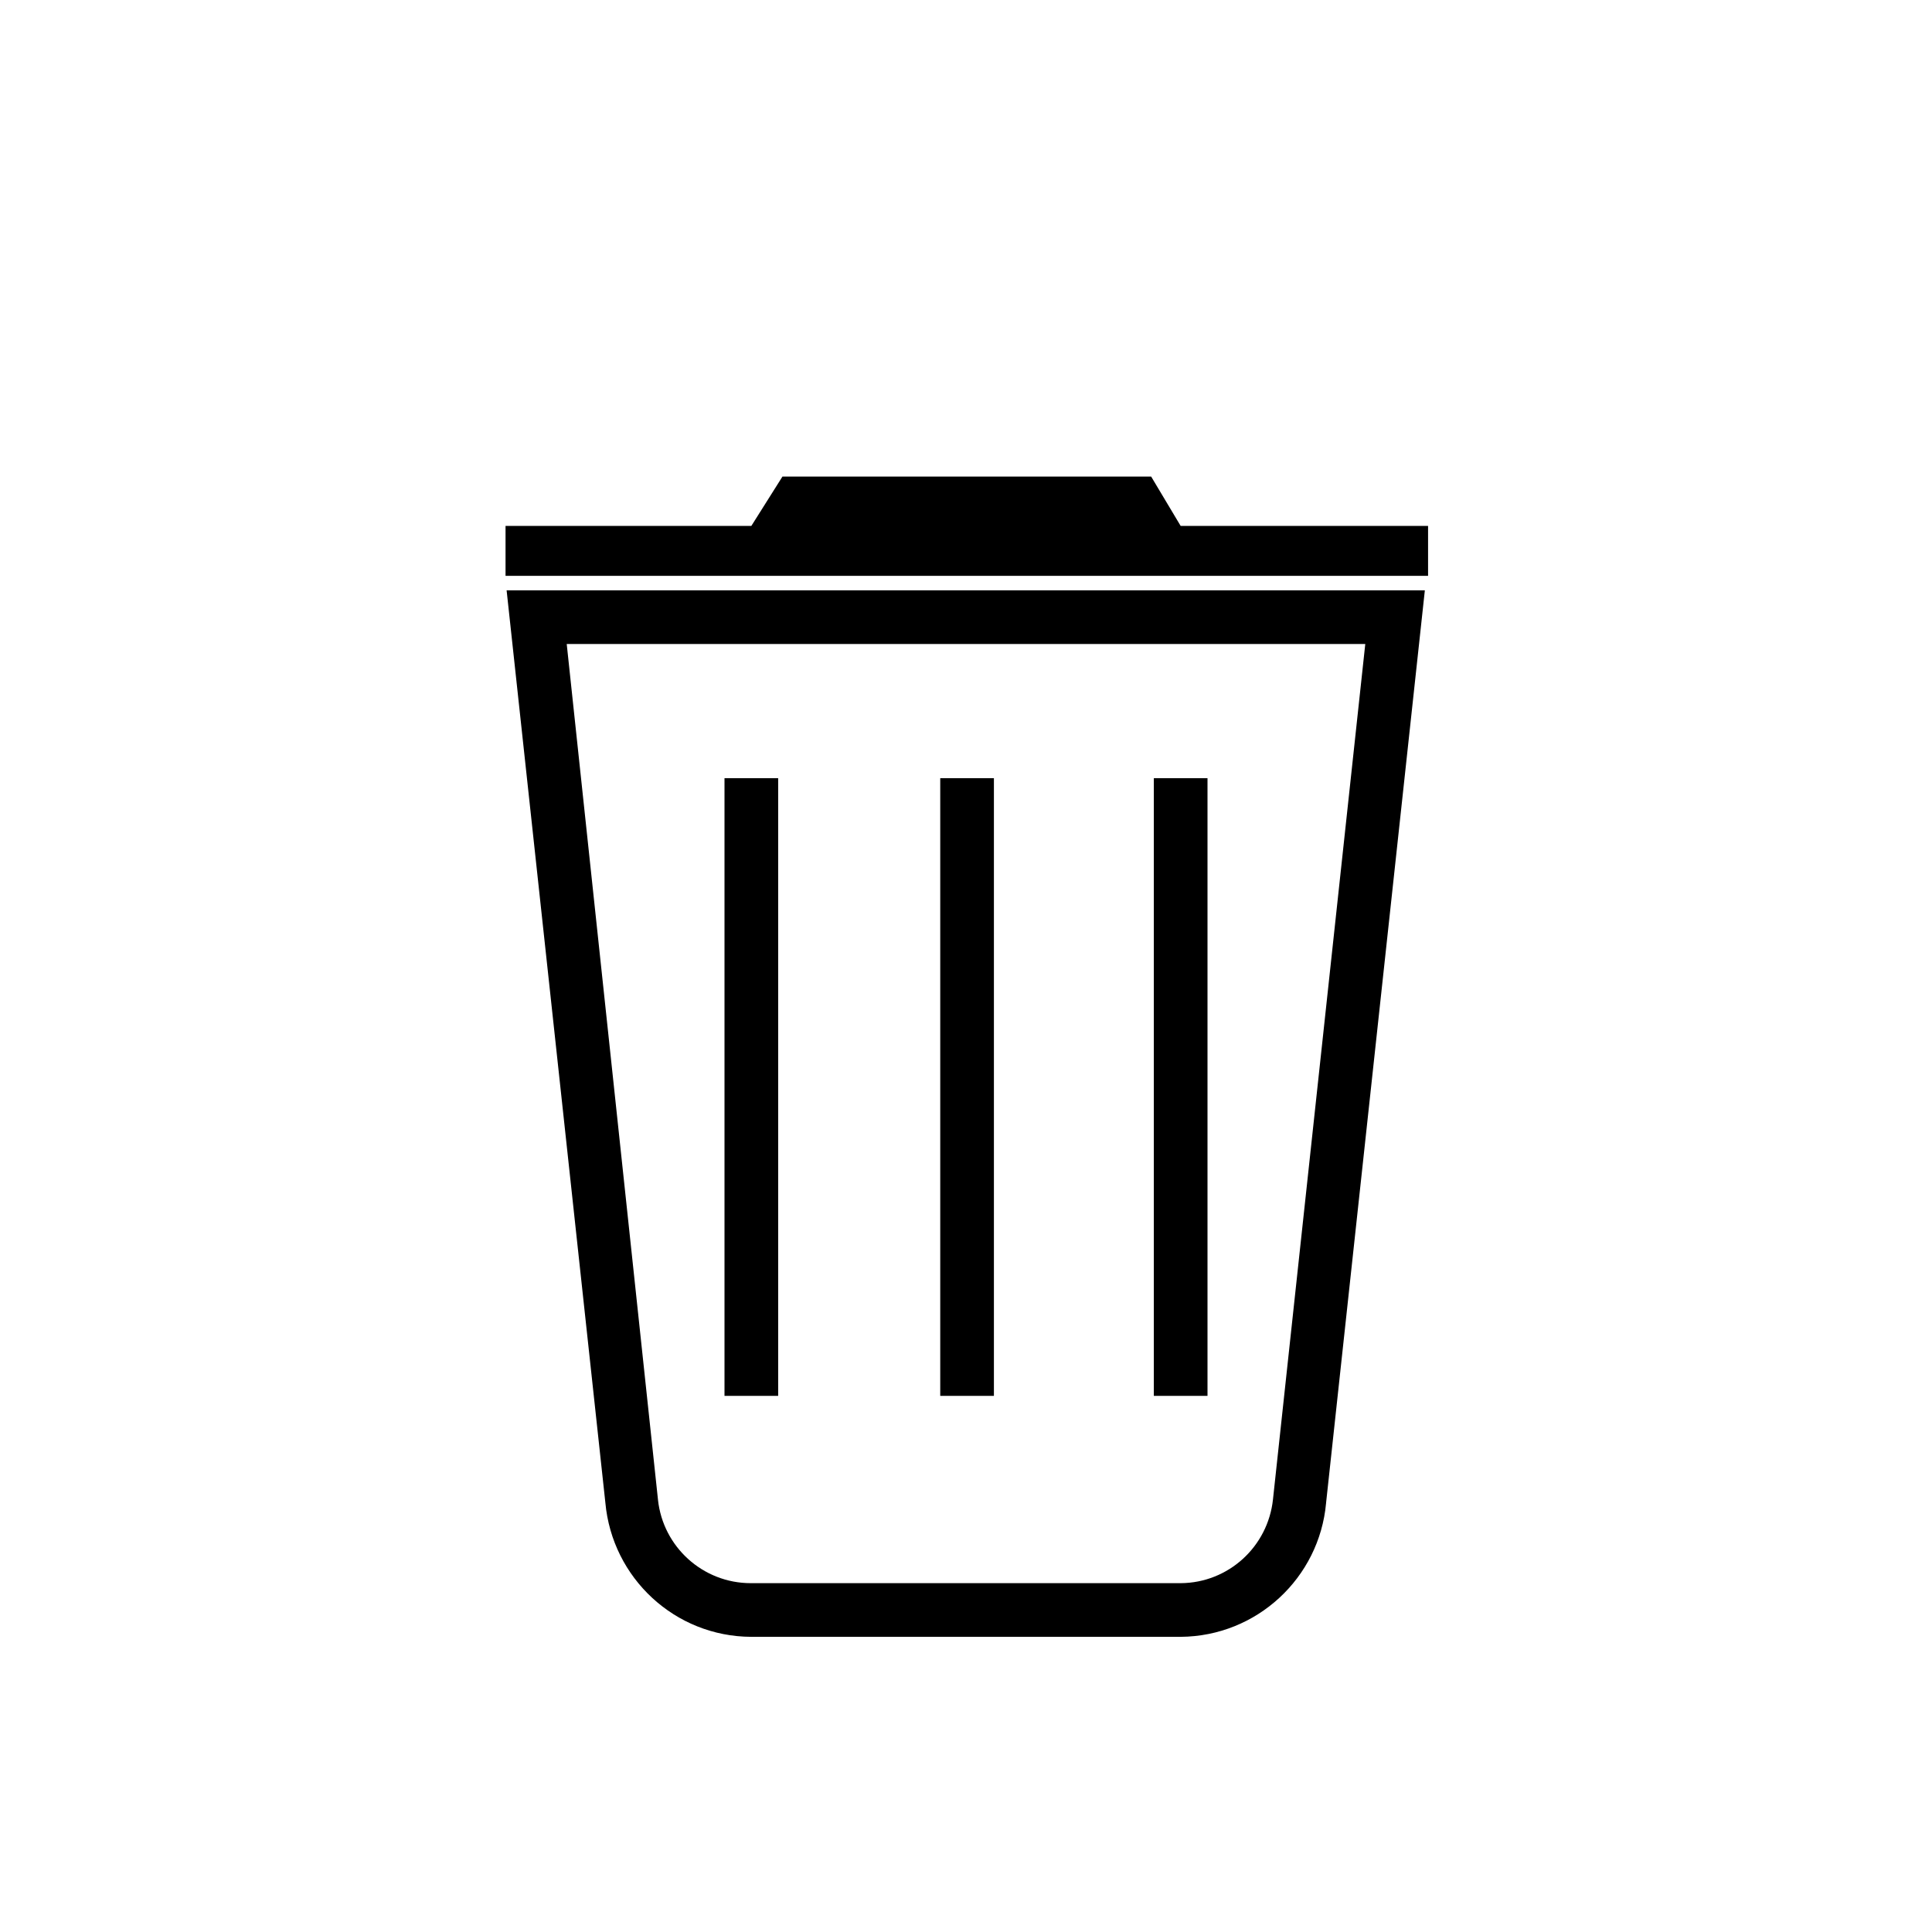 <!-- Generated by IcoMoon.io -->
<svg version="1.1" xmlns="http://www.w3.org/2000/svg" width="1024" height="1024" viewBox="0 0 1024 1024">
<title></title>
<g id="icomoon-ignore">
</g>
<path d="M268.516 312.889l52.338 483.556c3.614 39.913 36.842 70.967 77.354 71.111h227.571c40.406-0.296 73.48-31.296 77.062-70.809l0.022-0.302 52.338-483.556zM674.702 794.738c-2.669 24.939-23.521 44.213-48.908 44.373h-227.572c-0.079 0-0.172 0.001-0.265 0.001-25.531 0-46.547-19.332-49.209-44.156l-0.019-0.218-48.356-453.404h423.253z"></path>
<path d="M625.778 278.756l-15.644-26.169h-195.413l-16.498 26.169h-130.276v26.453h488.96v-26.453h-131.129z"></path>
<path d="M384 412.444h28.444v327.396h-28.444v-327.396z"></path>
<path d="M498.347 412.444h28.444v327.396h-28.444v-327.396z"></path>
<path d="M611.556 412.444h28.444v327.396h-28.444v-327.396z"></path>
</svg>
